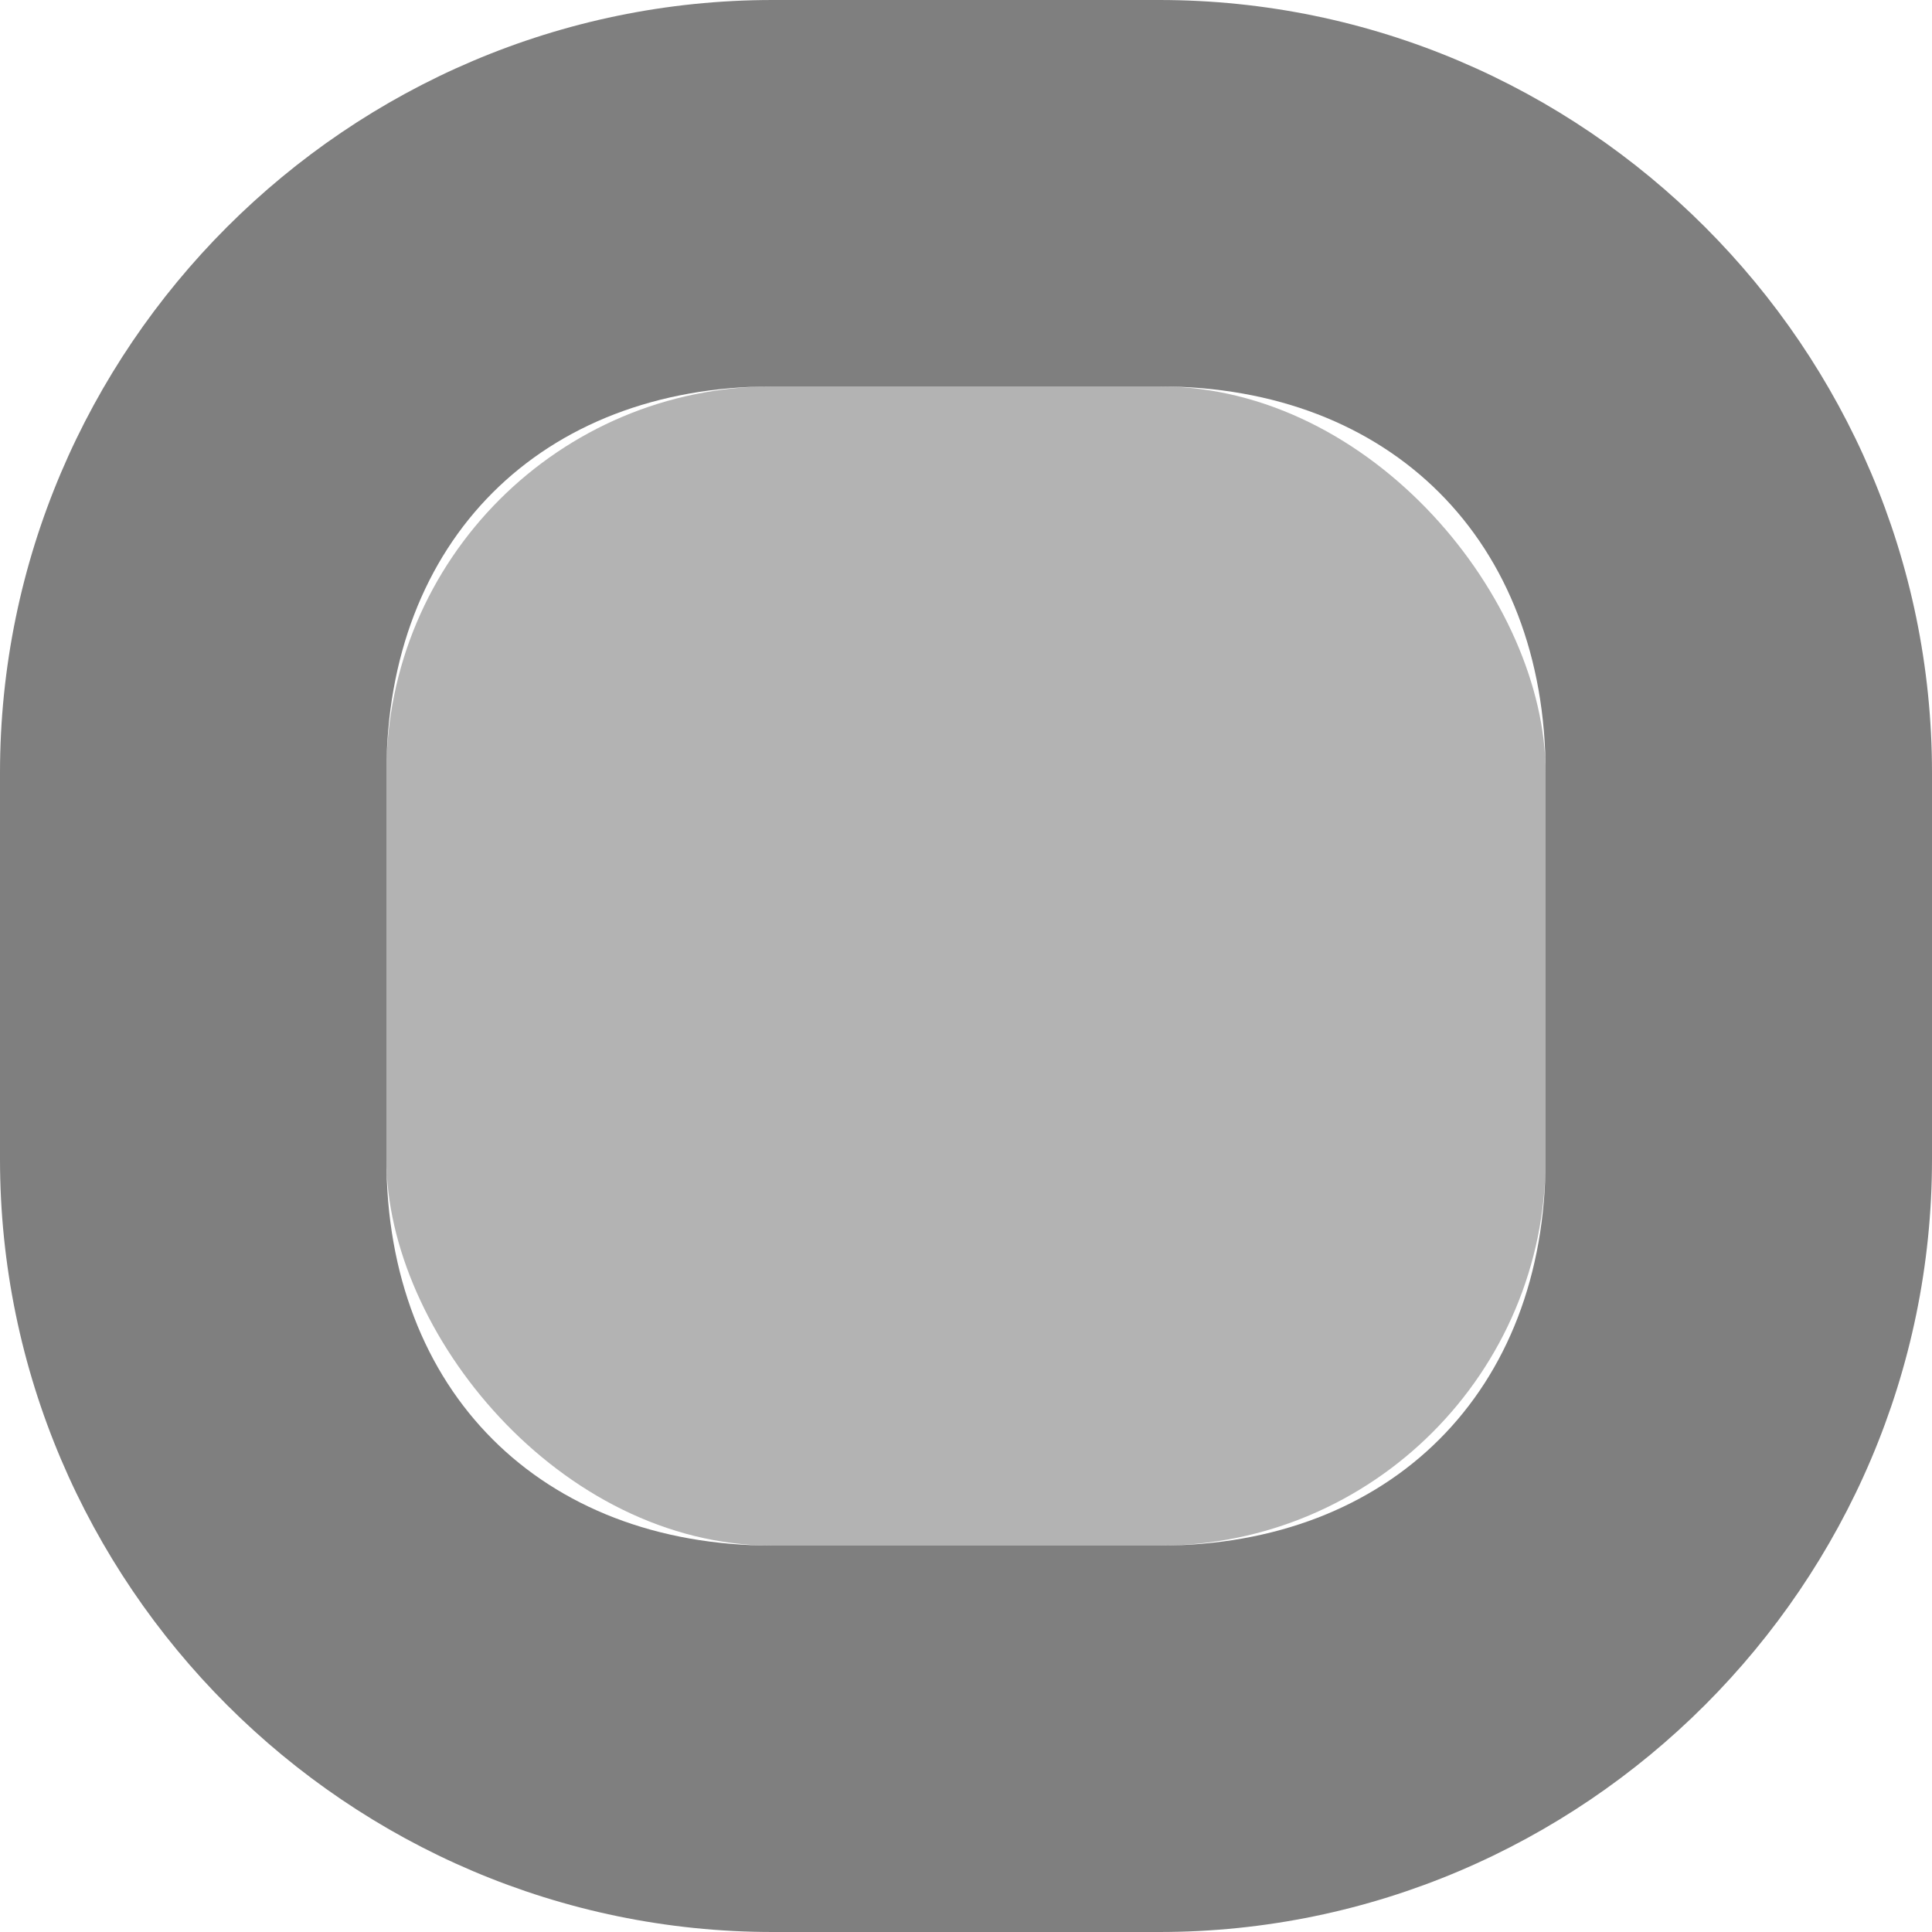 <?xml version="1.0" encoding="UTF-8" standalone="no"?>
<svg
   xmlns:dc="http://purl.org/dc/elements/1.1/"
   xmlns:cc="http://creativecommons.org/ns#"
   xmlns:rdf="http://www.w3.org/1999/02/22-rdf-syntax-ns#"
   xmlns:svg="http://www.w3.org/2000/svg"
   xmlns="http://www.w3.org/2000/svg"
   version="1.1"
   id="svg2"
   viewBox="0 0 5 5">
  <defs
     id="defs12" />
  <g
     id="g4"
     transform="translate(82 -472)">
    <path
       style="opacity:0.5"
       id="path6"
       opacity="0.2"
       d="m -80 472 c -1.1 0 -2 0.9 -2 2 v 1 c 0 1.1 0.9 2 2 2 h 1 c 1.1 0 2 -0.9 2 -2 v -1 c 0 -1.1 -0.9 -2 -2 -2 h -1 z m 0 1 h 1 c 0.6 0 1 0.4 1 1 v 1 c 0 0.6 -0.4 1 -1 1 h -1 c -0.6 0 -1 -0.4 -1 -1 v -1 c 0 -0.6 0.4 -1 1 -1 z" />
    <rect
       style="fill:#000000;opacity:0.3"
       id="rect8"
       rx="1"
       fill="#fff"
       opacity="0.8"
       y="473"
       x="-81"
       height="3"
       width="3" />
  </g>
</svg>
